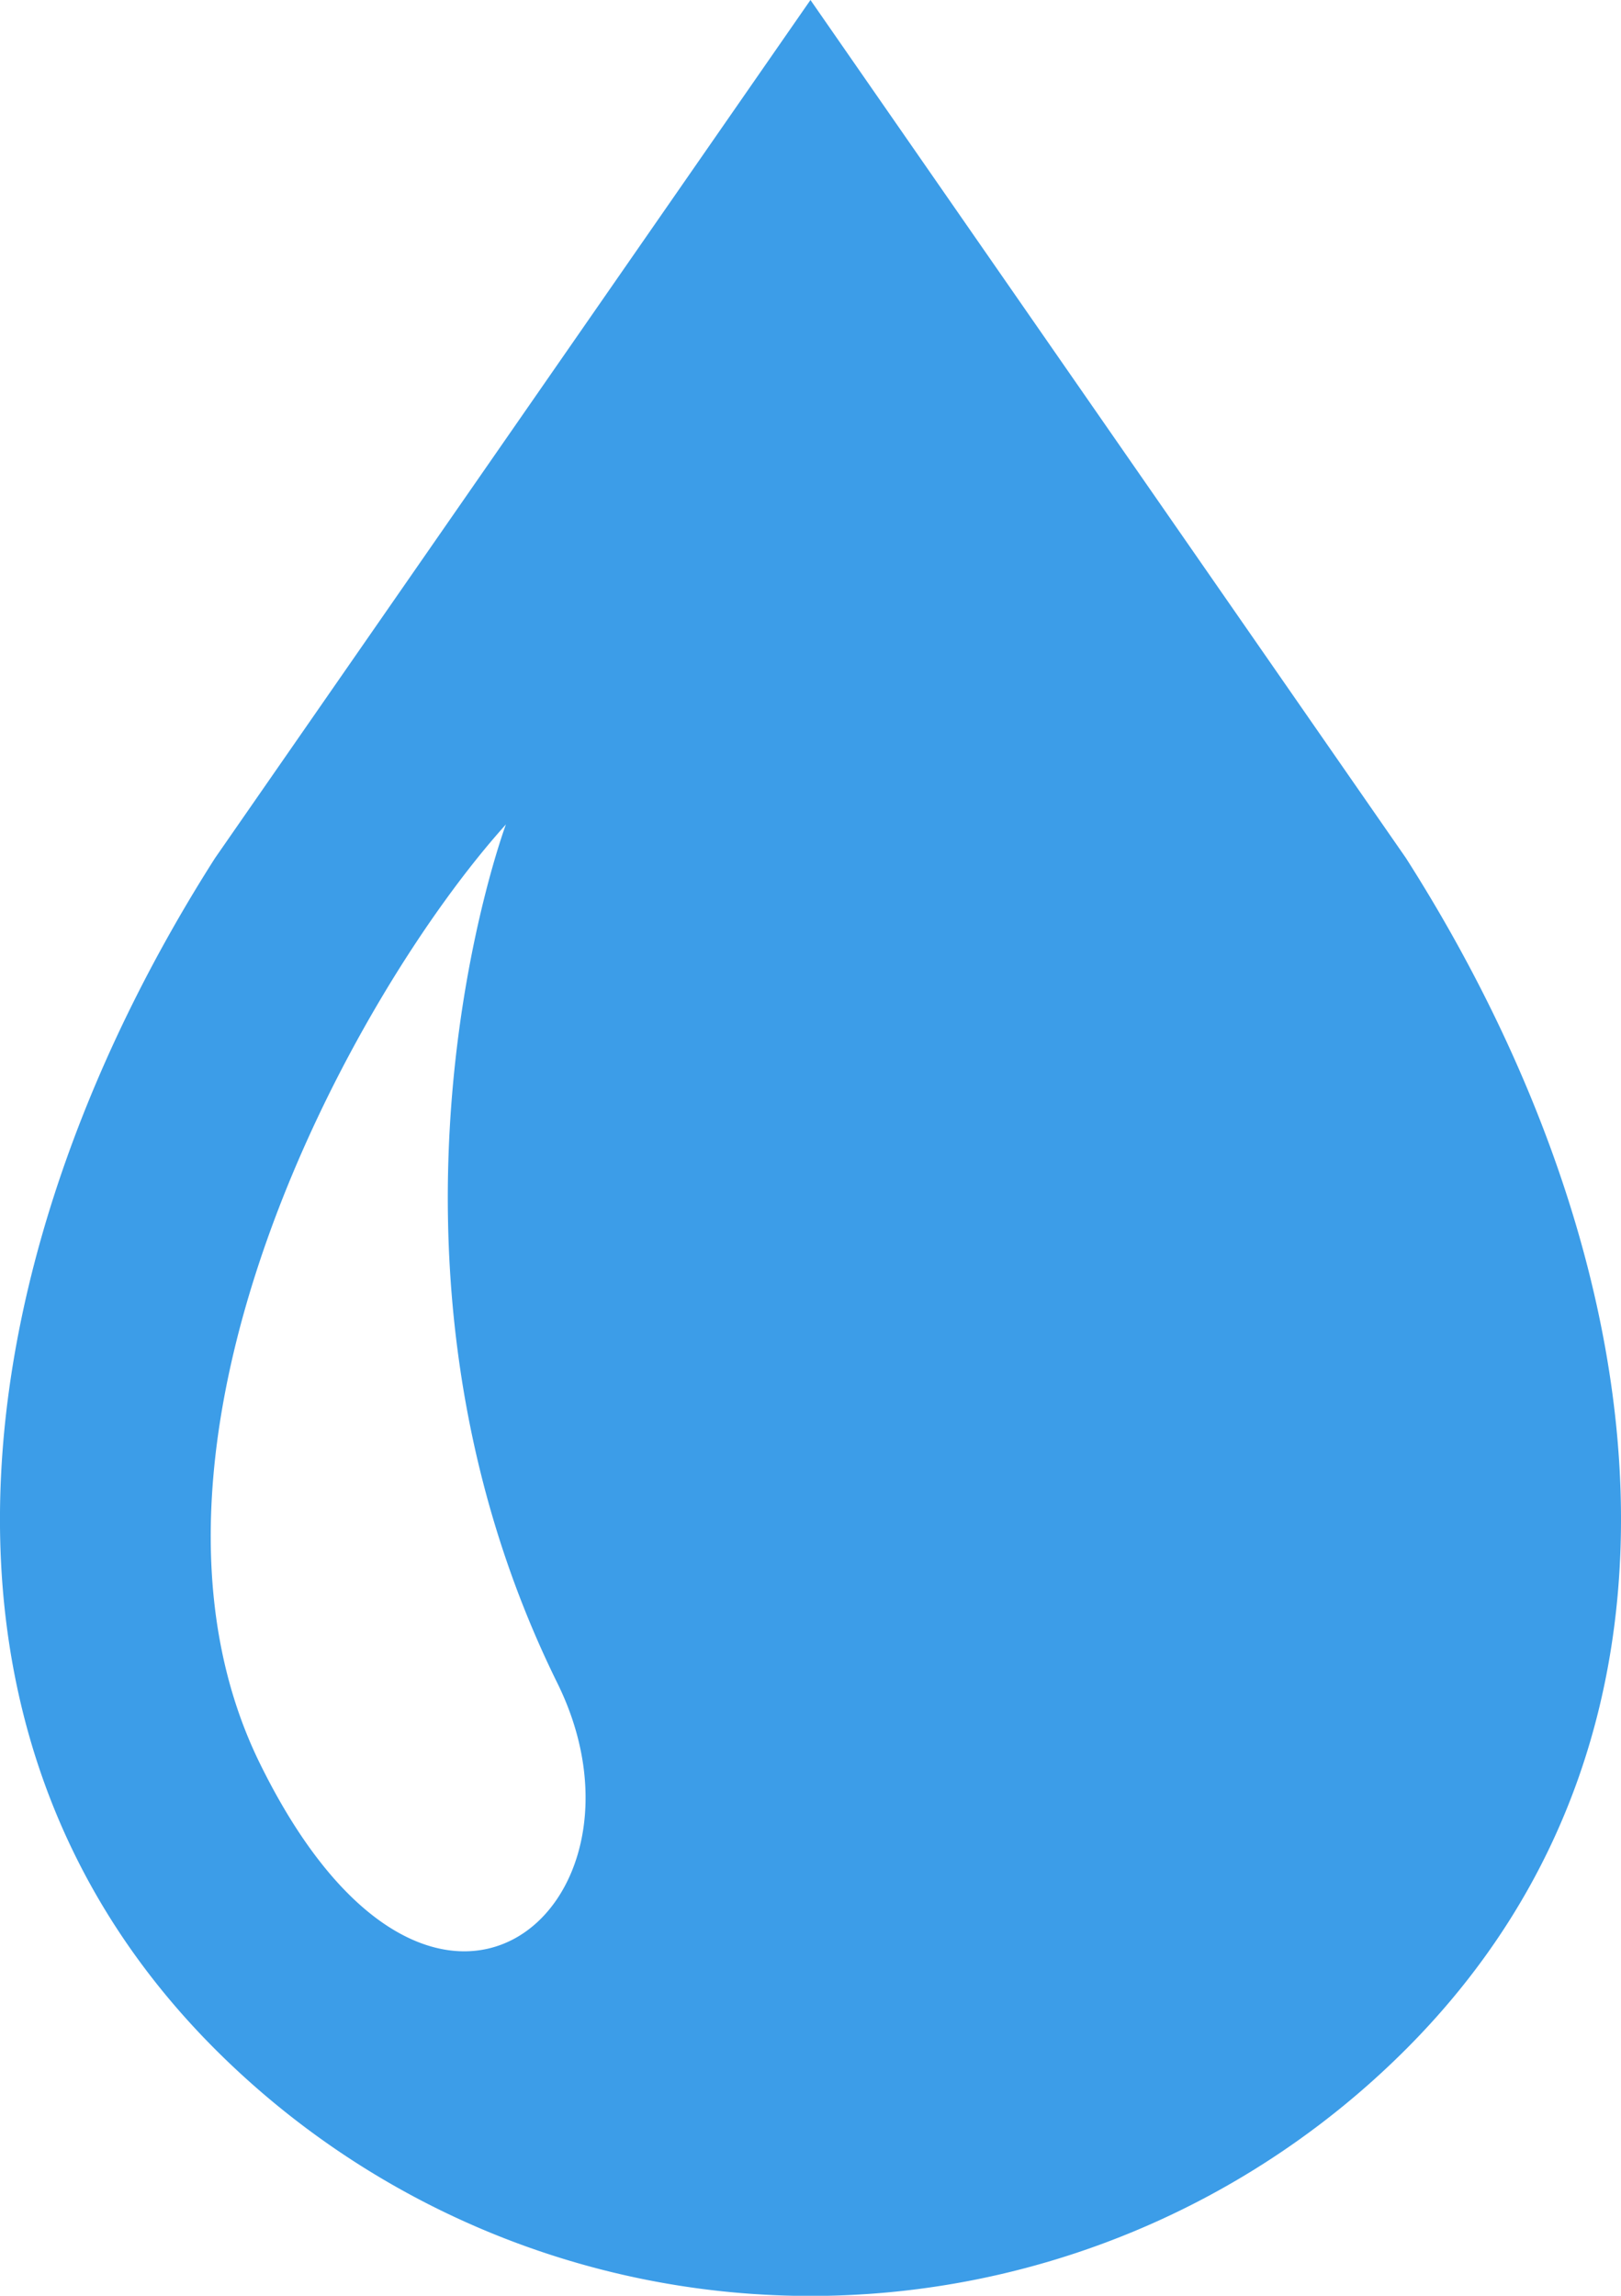 <svg xmlns="http://www.w3.org/2000/svg" width="58.939" height="83.45" viewBox="0 0 58.939 83.45">
  <path id="パス_2227" data-name="パス 2227" d="M126.312,31.187,104.662,0,83.015,31.187c-8.781,13.762-11.957,31.34,0,43.3a30.615,30.615,0,0,0,43.3,0C138.266,62.527,135.093,44.949,126.312,31.187ZM84.64,64.093c-5.618-11.445,3.329-27.884,8.949-34.126,0,0-5.827,15.606,1.872,31.215C99.454,69.278,90.913,76.875,84.64,64.093Z" transform="translate(-75.194)" fill="#3c9de8"/>
</svg>
